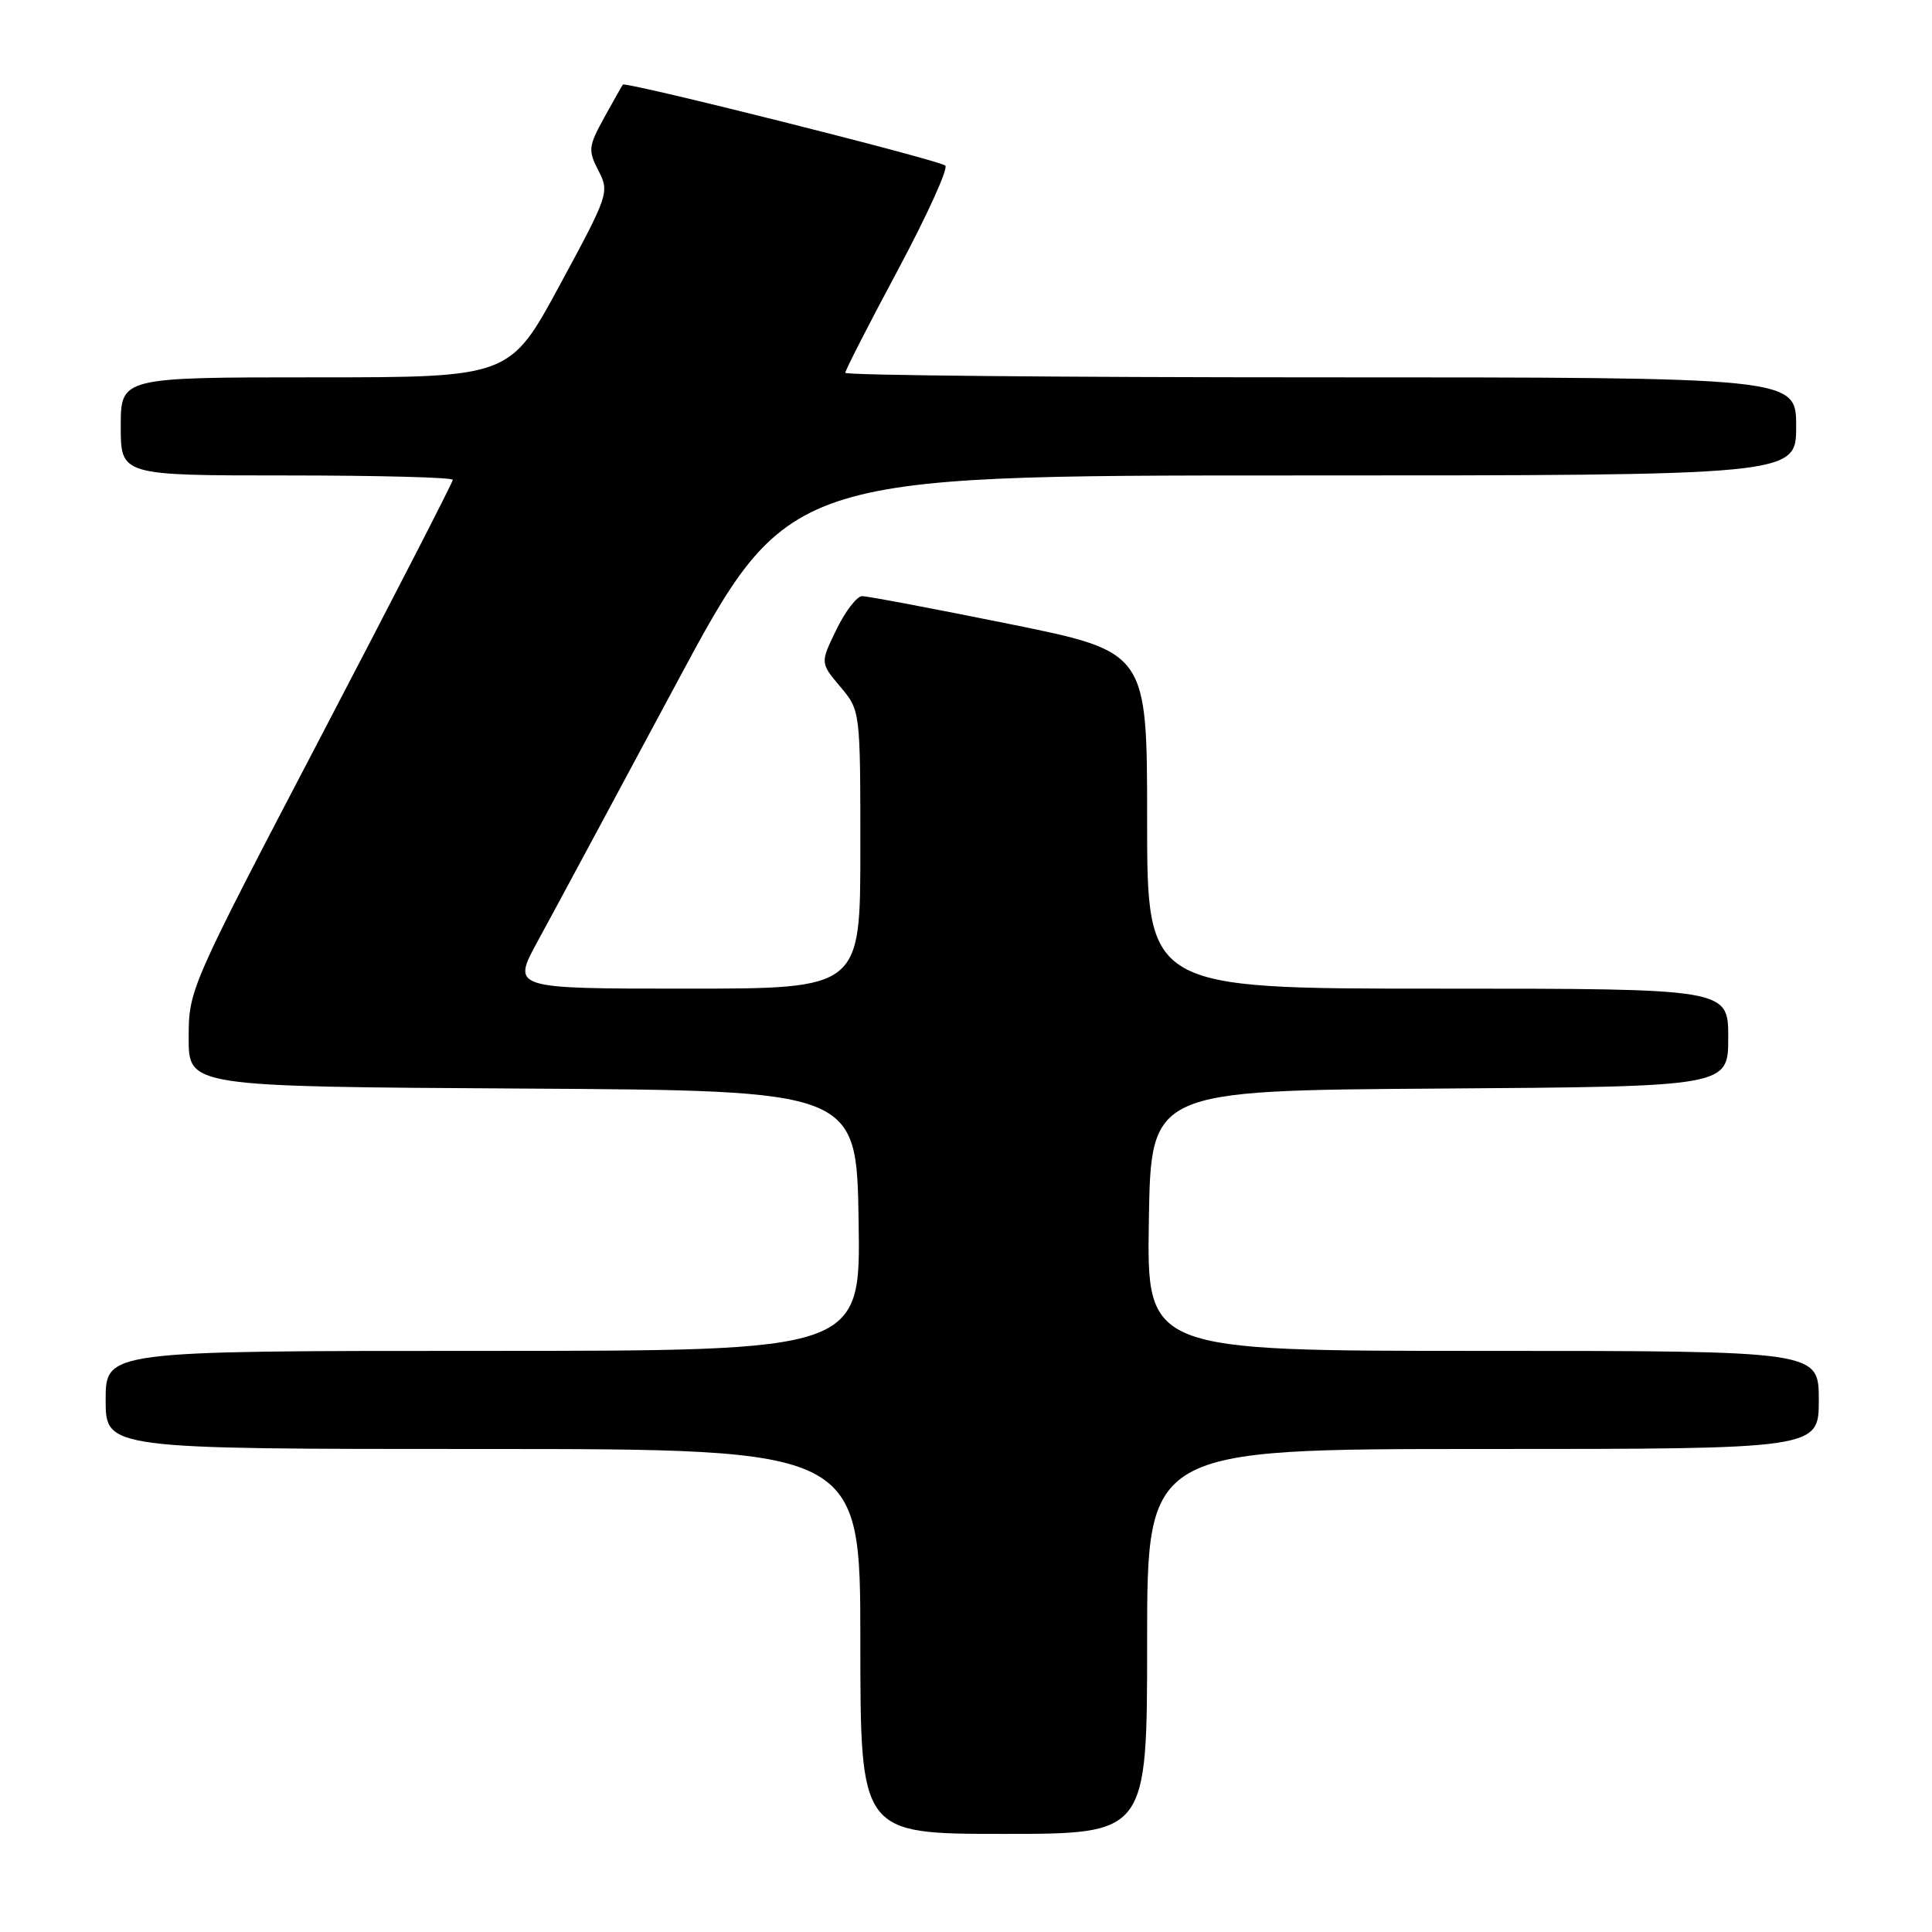 <?xml version="1.0" encoding="UTF-8" standalone="no"?>
<!DOCTYPE svg PUBLIC "-//W3C//DTD SVG 1.1//EN" "http://www.w3.org/Graphics/SVG/1.1/DTD/svg11.dtd" >
<svg xmlns="http://www.w3.org/2000/svg" xmlns:xlink="http://www.w3.org/1999/xlink" version="1.1" viewBox="0 0 256 256">
 <g >
 <path fill="currentColor"
d=" M 152.00 217.50 C 152.00 192.00 152.00 192.00 196.50 192.00 C 241.00 192.00 241.00 192.00 241.00 185.50 C 241.00 179.00 241.00 179.00 196.48 179.00 C 151.95 179.00 151.95 179.00 152.23 161.75 C 152.50 144.50 152.50 144.50 190.75 144.24 C 229.00 143.98 229.00 143.98 229.00 137.49 C 229.00 131.00 229.00 131.00 190.50 131.00 C 152.00 131.00 152.00 131.00 152.00 108.69 C 152.00 86.38 152.00 86.38 133.75 82.68 C 123.71 80.65 114.93 78.99 114.24 78.99 C 113.54 79.00 112.01 80.99 110.83 83.42 C 108.68 87.83 108.68 87.83 111.34 90.99 C 114.00 94.15 114.00 94.15 114.00 112.58 C 114.00 131.00 114.00 131.00 90.91 131.00 C 67.82 131.00 67.82 131.00 71.23 124.75 C 73.11 121.31 81.34 106.01 89.52 90.75 C 104.40 63.00 104.40 63.00 171.20 63.00 C 238.00 63.00 238.00 63.00 238.00 56.50 C 238.00 50.00 238.00 50.00 175.00 50.00 C 140.35 50.00 112.00 49.73 112.00 49.40 C 112.00 49.08 115.15 42.91 119.01 35.71 C 122.86 28.51 125.67 22.31 125.26 21.94 C 124.41 21.20 82.86 10.76 82.53 11.21 C 82.41 11.37 81.30 13.35 80.05 15.60 C 77.96 19.41 77.91 19.92 79.30 22.62 C 80.77 25.46 80.64 25.83 74.18 37.76 C 67.56 50.00 67.56 50.00 41.78 50.00 C 16.00 50.00 16.00 50.00 16.00 56.50 C 16.00 63.00 16.00 63.00 38.00 63.00 C 50.10 63.00 60.00 63.26 60.00 63.58 C 60.00 63.90 52.12 79.22 42.50 97.63 C 25.11 130.89 25.00 131.13 25.00 137.54 C 25.00 143.98 25.00 143.98 69.25 144.24 C 113.50 144.50 113.50 144.50 113.77 161.75 C 114.05 179.00 114.05 179.00 64.02 179.00 C 14.00 179.00 14.00 179.00 14.00 185.50 C 14.00 192.00 14.00 192.00 64.00 192.00 C 114.00 192.00 114.00 192.00 114.00 217.50 C 114.00 243.00 114.00 243.00 133.00 243.00 C 152.00 243.00 152.00 243.00 152.00 217.50 Z "/>
</g>
</svg>